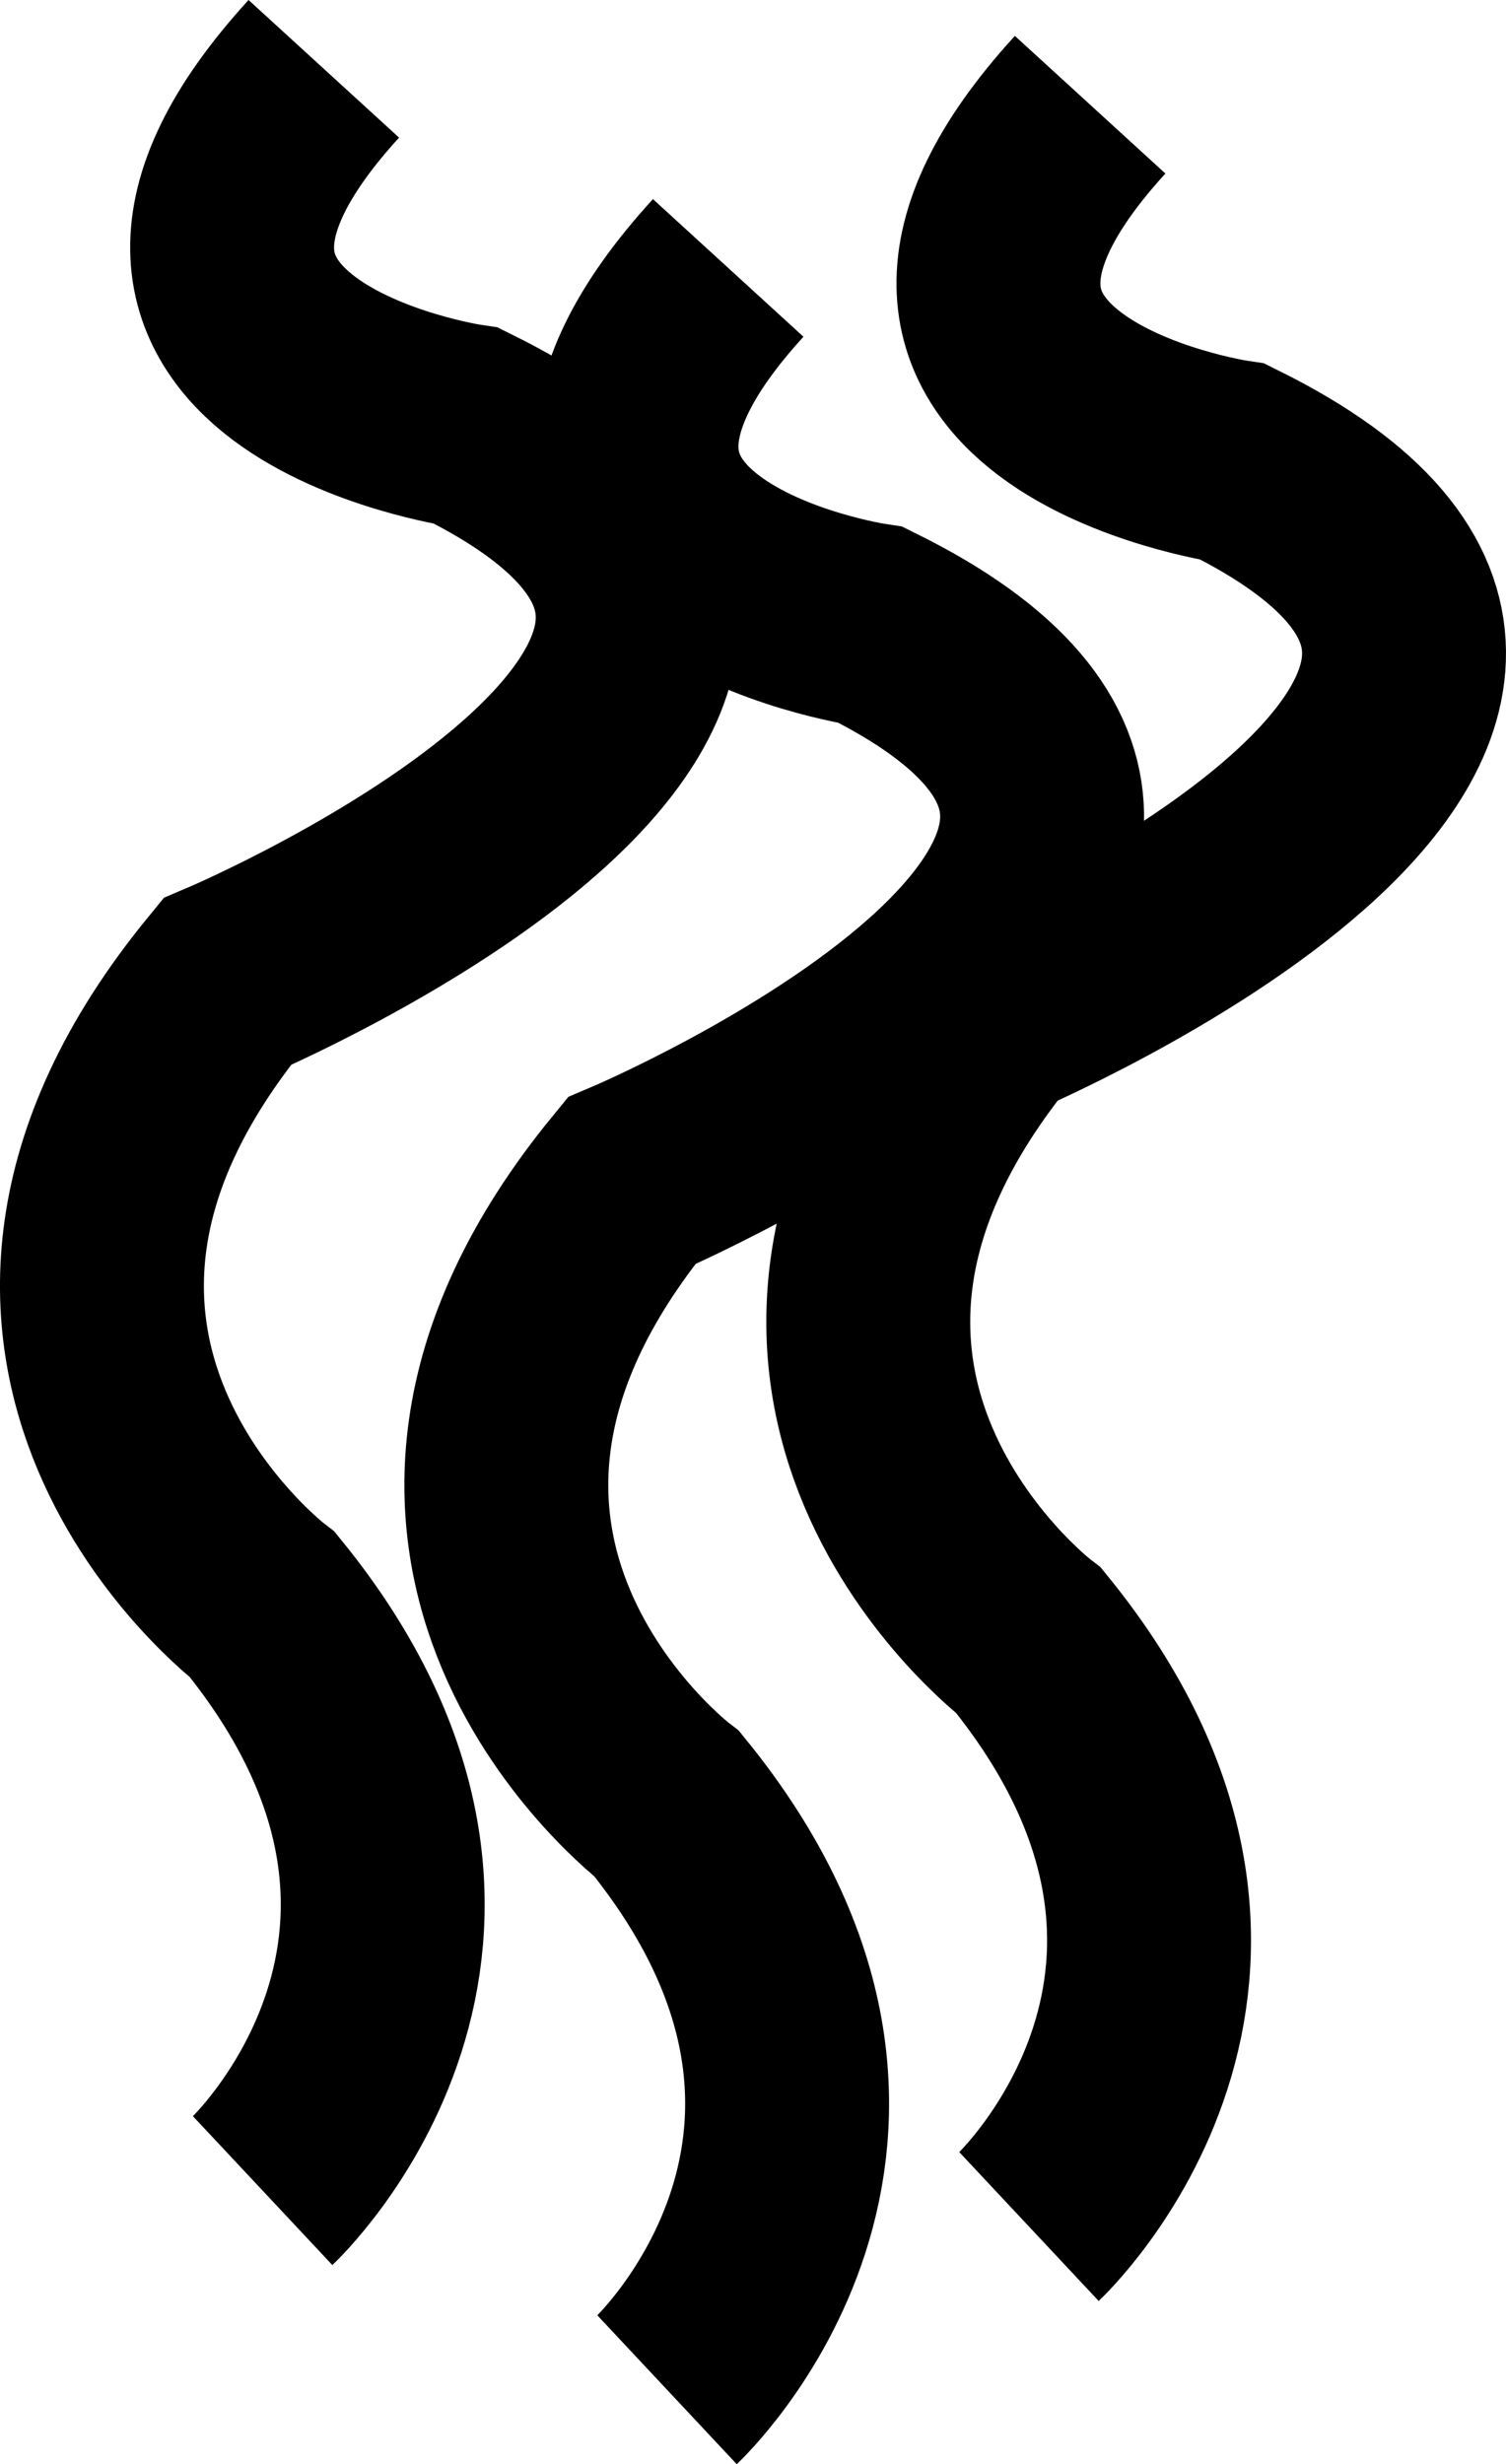 <?xml version="1.0" encoding="UTF-8"?>
<svg id="Layer_2" data-name="Layer 2" xmlns="http://www.w3.org/2000/svg" viewBox="0 0 295.43 483.13">
  <defs>
    <style>
      .cls-1 {
        fill: none;
        stroke: #000;
        stroke-miterlimit: 10;
        stroke-width: 40px;
      }
    </style>
  </defs>
  <g id="Layer_3" data-name="Layer 3">
    <path class="cls-1" d="M51.52,429.49s53-49.66,0-114.83c0,0-66-50.17-7-122.17,0,0,144-61,47-109,0,0-81-12-28-70"/>
    <path class="cls-1" d="M130.85,468.53s53-49.66,0-114.83c0,0-66-50.17-7-122.17,0,0,144-61,47-109,0,0-81-12-28-70"/>
    <path class="cls-1" d="M201.85,436.53s53-49.66,0-114.83c0,0-66-50.17-7-122.17,0,0,144-61,47-109,0,0-81-12-28-70"/>
  </g>
</svg>